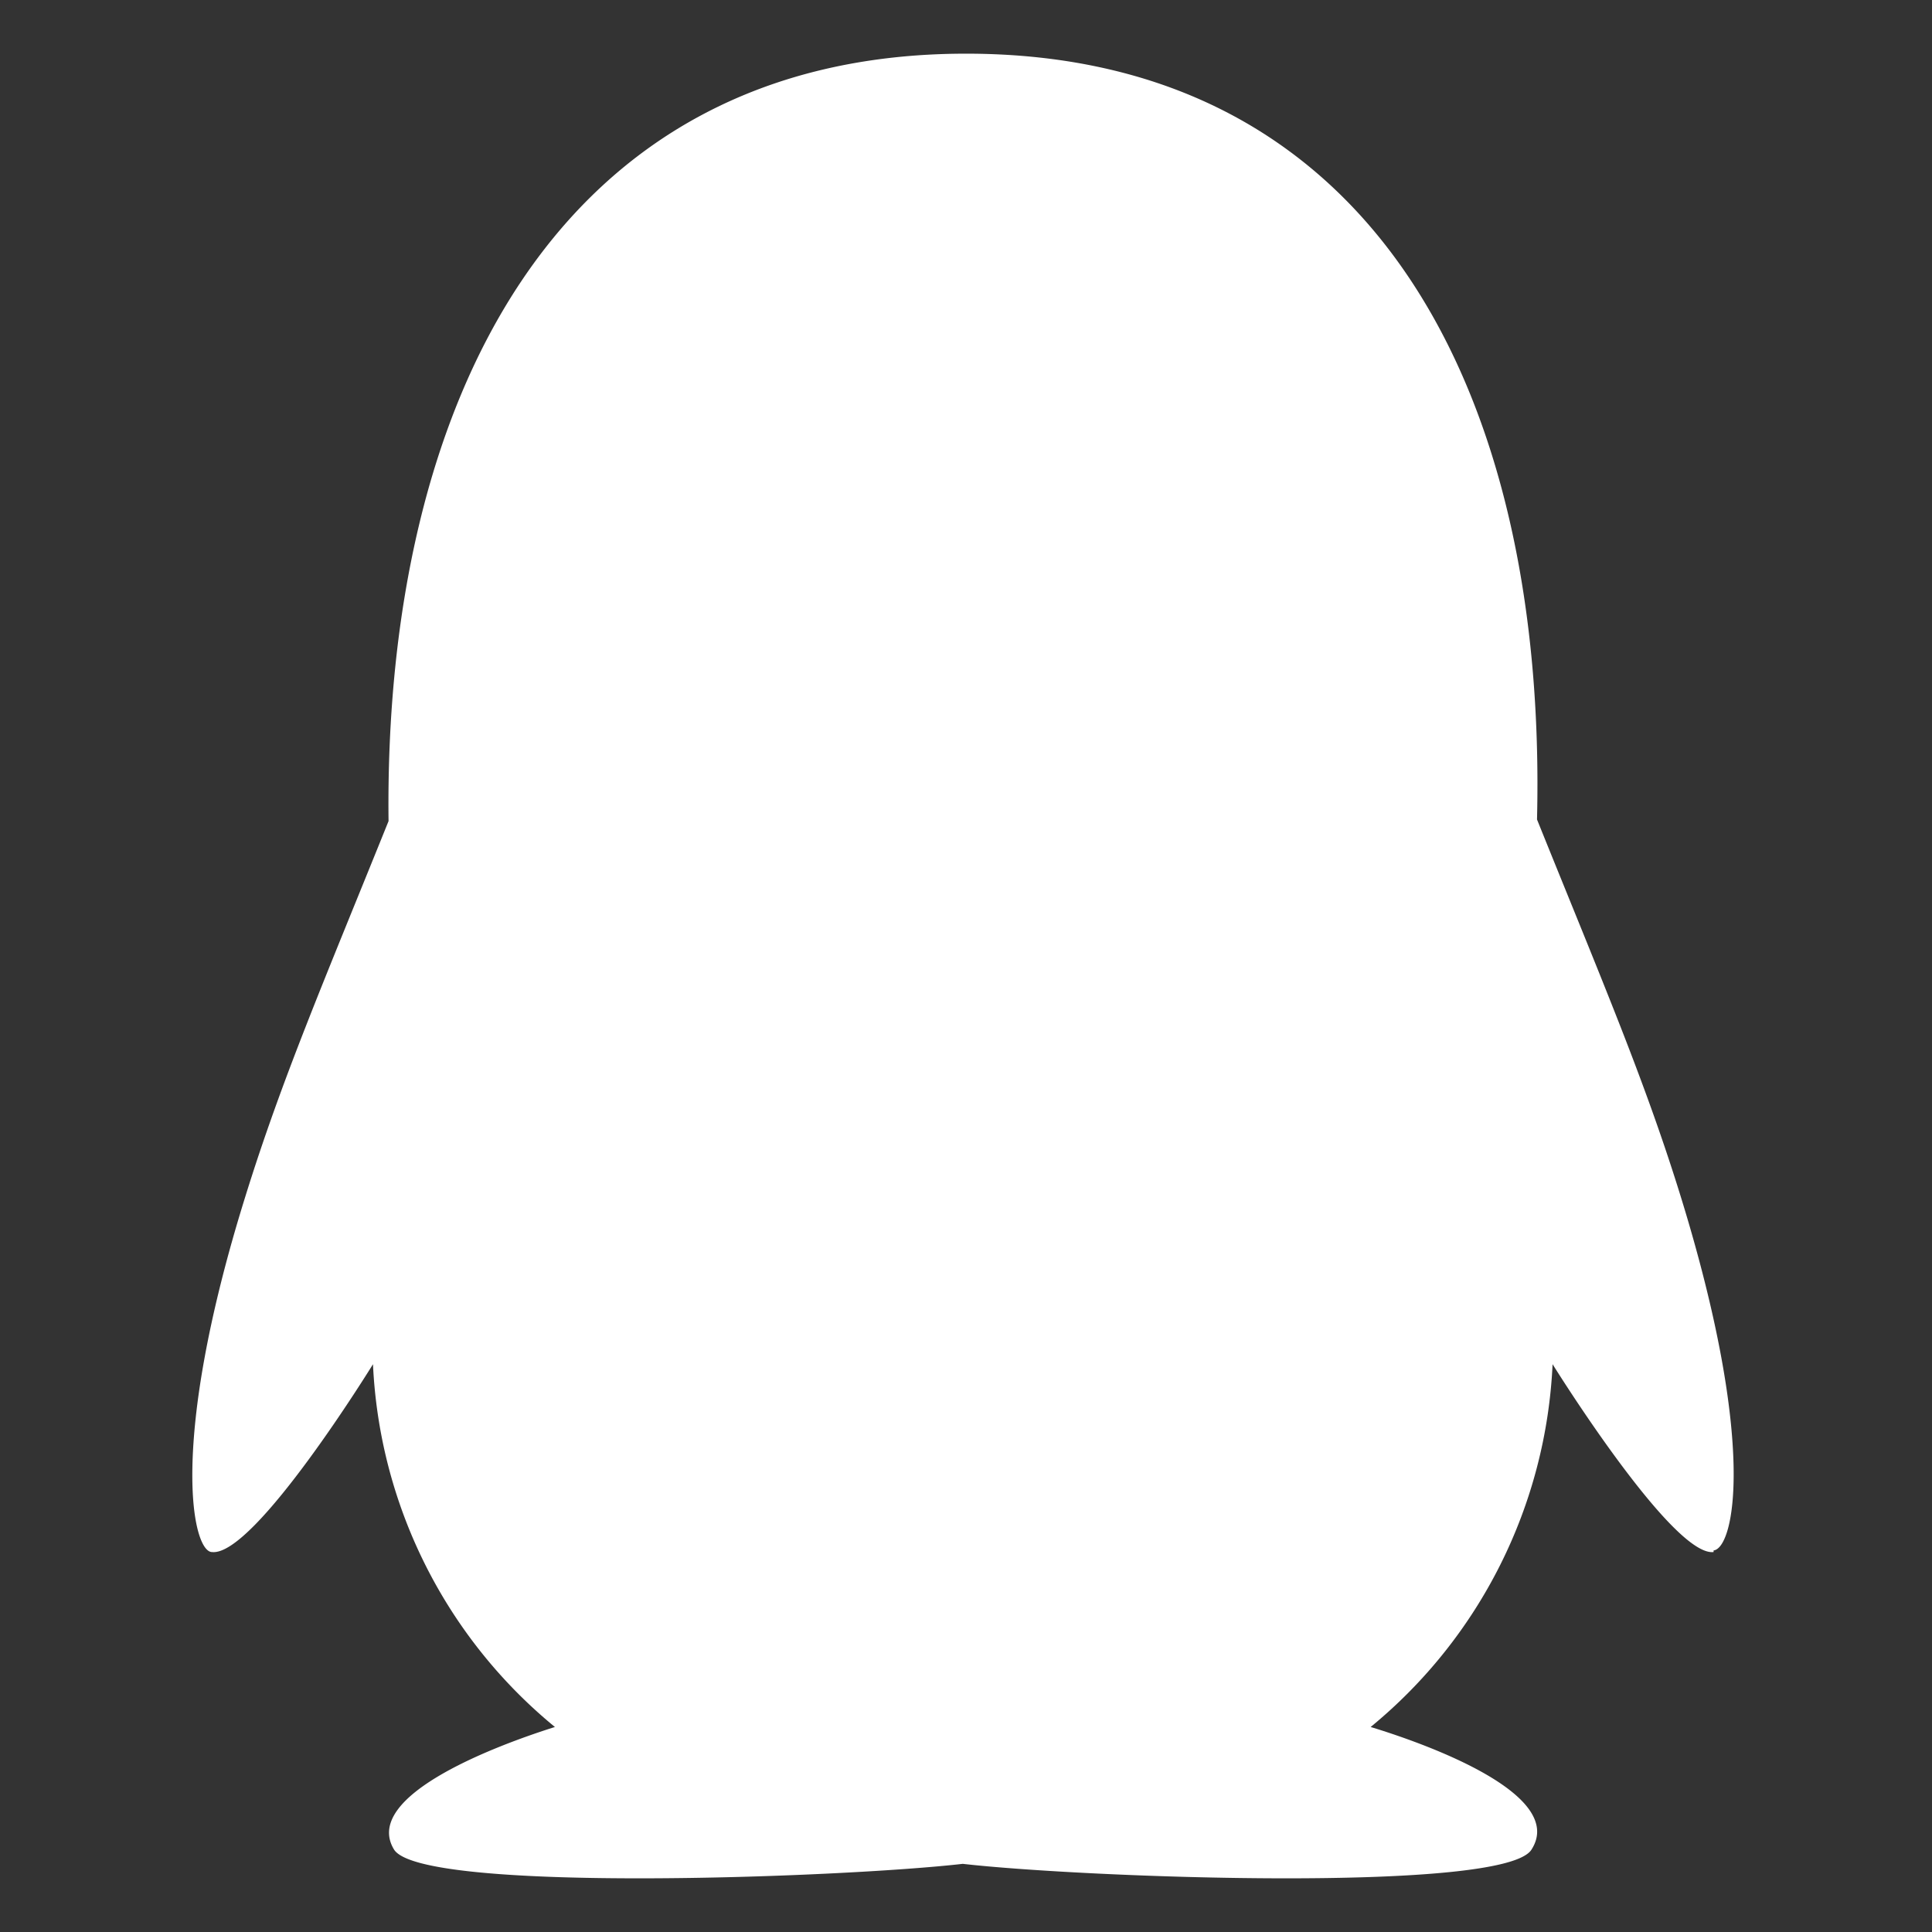 <svg id="图层_1" data-name="图层 1" xmlns="http://www.w3.org/2000/svg" viewBox="0 0 36 36"><rect x="0" y="0" width="36" height="36" fill="#333333" stroke="none"/><defs><style>.cls-1{fill:#fff;}</style></defs><title>qq</title><path class="cls-1" d="M31.93,28.92c-.77.09-3-3.5-3-3.5a9.29,9.29,0,0,1-3.39,6.76c1.12.34,3.64,1.27,3,2.28-.48.82-8.33.53-10.6.27-2.27.26-10.11.55-10.6-.27-.6-1,1.92-1.94,3-2.28a9.29,9.29,0,0,1-3.39-6.76s-2.21,3.59-3,3.5c-.36,0-.82-2,.62-6.62.68-2.19,1.46-4,2.67-7C7.15,7.51,10.36,1,18,1S28.83,7.38,28.64,15.27c1.21,3,2,4.84,2.67,7,1.44,4.65,1,6.58.62,6.62Zm0,0"/></svg>